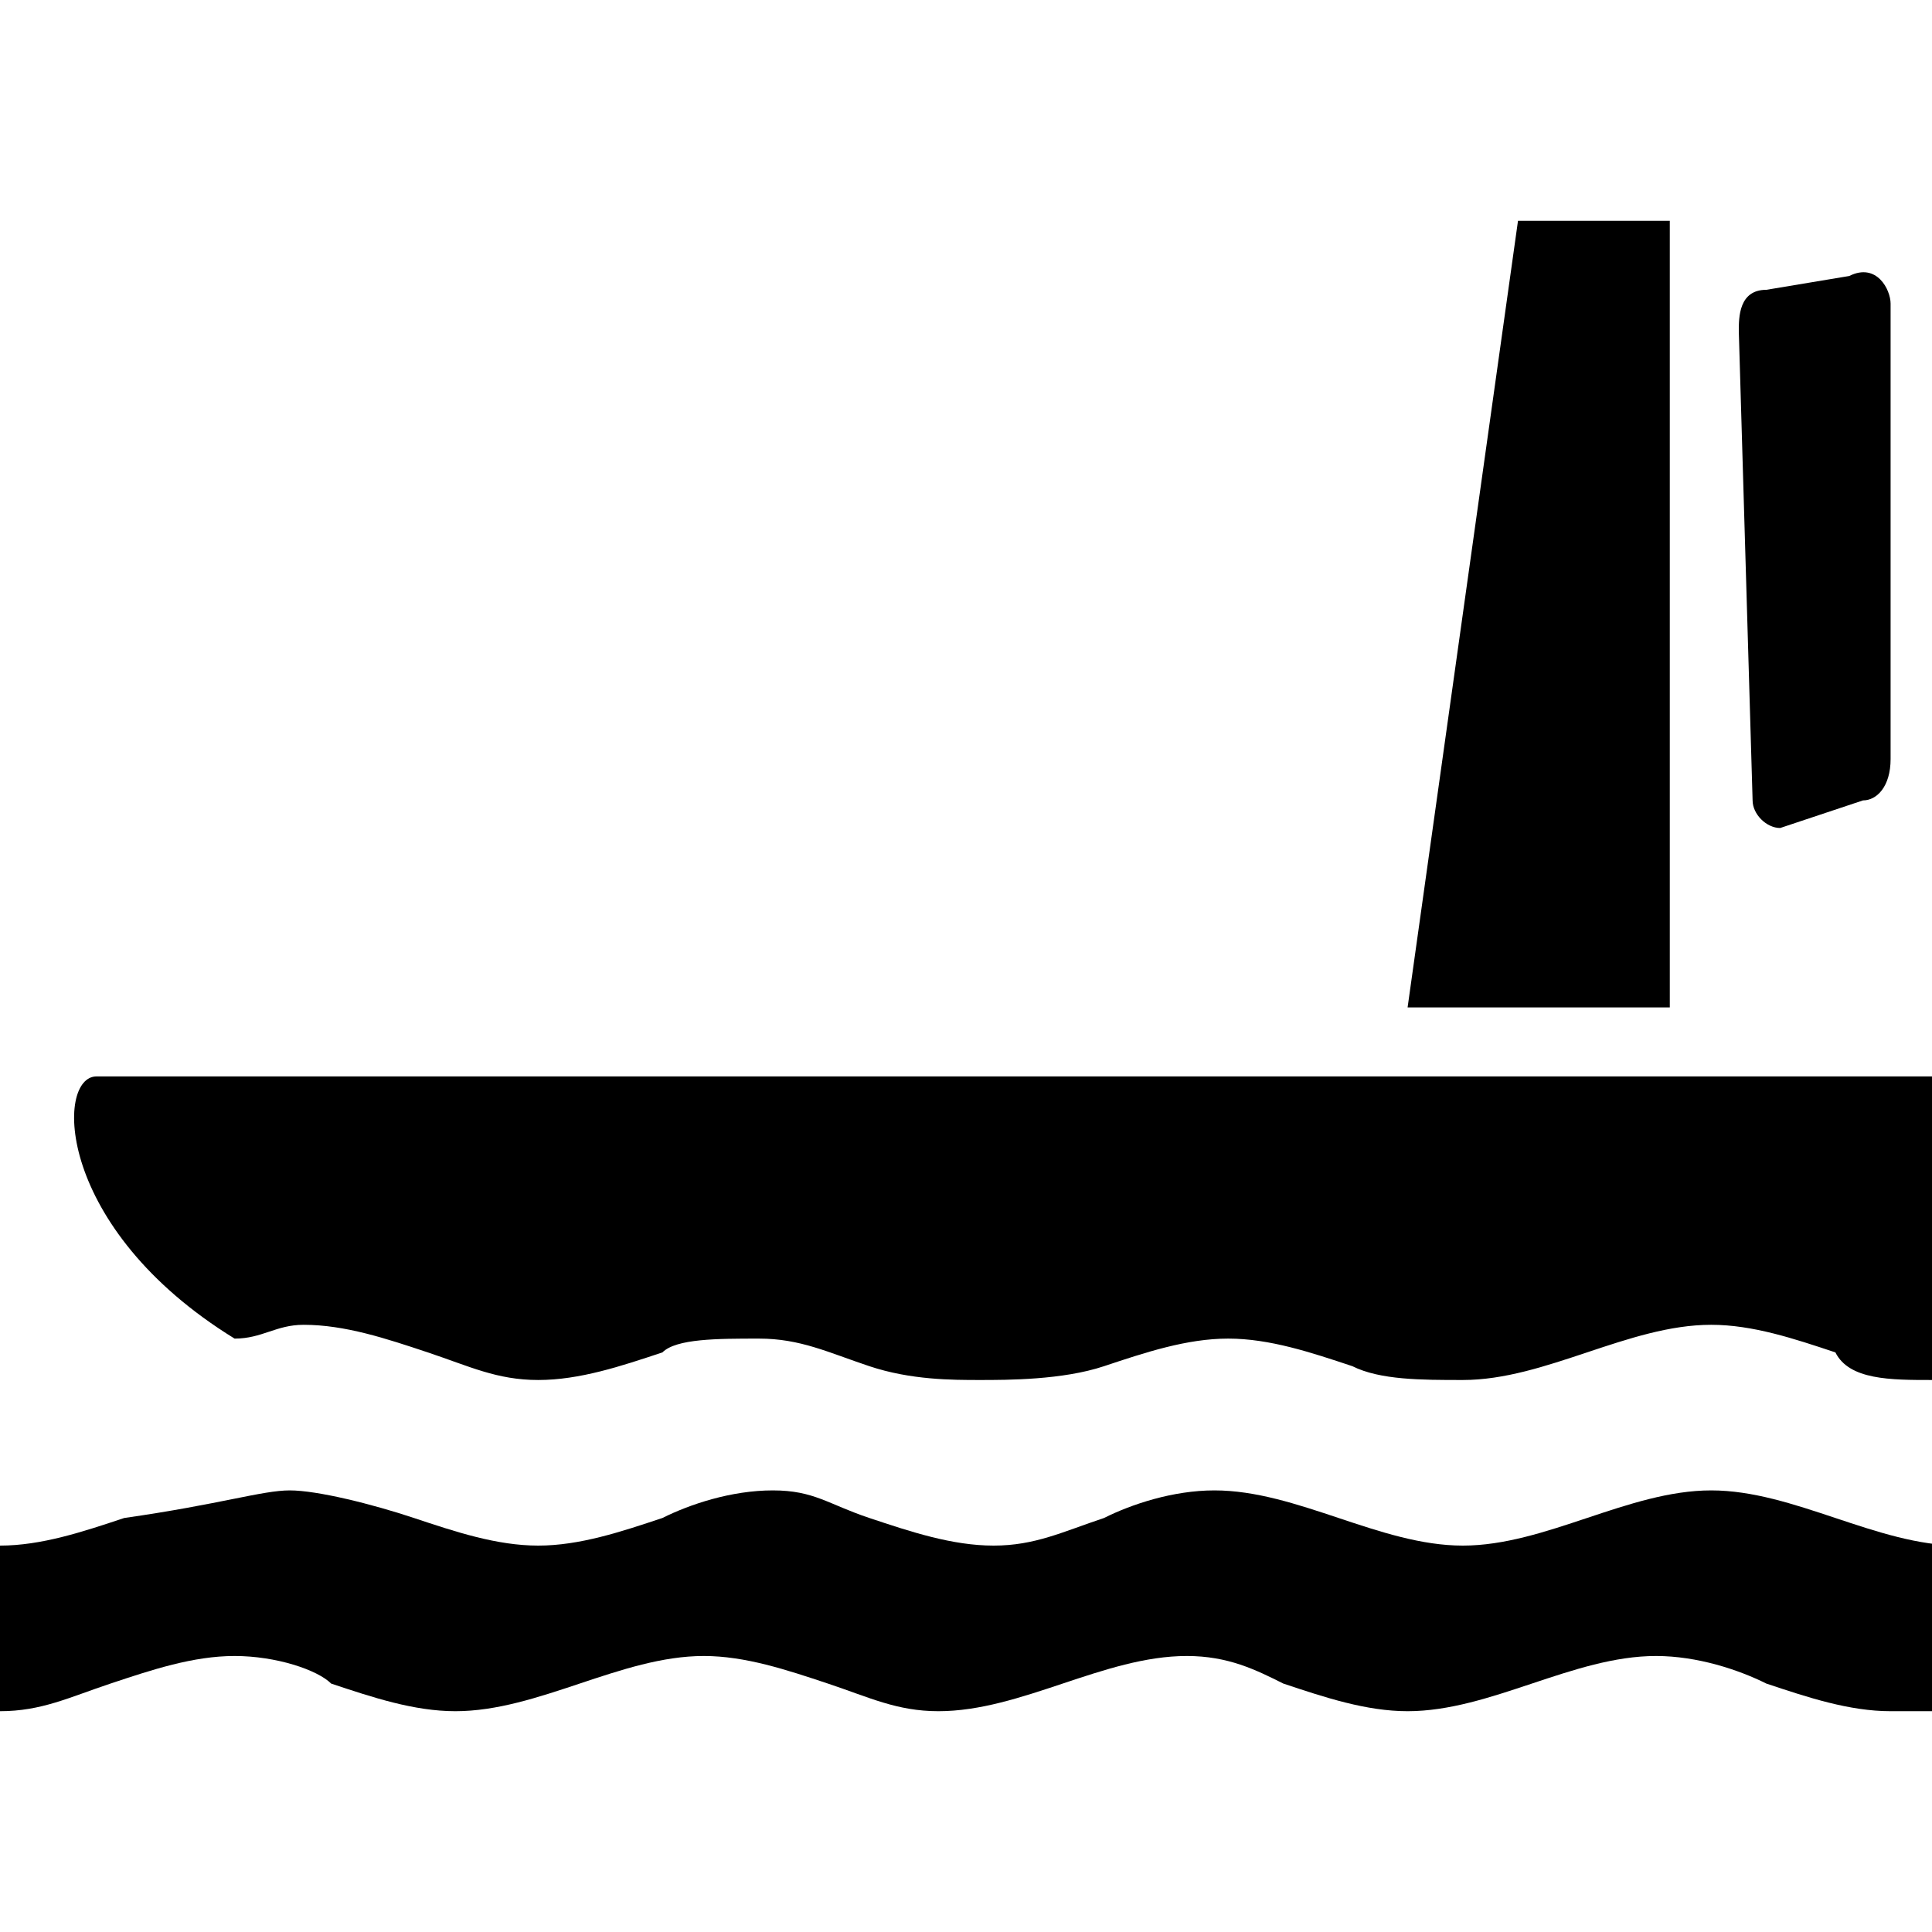 <?xml version="1.0" encoding="utf-8"?>
<!-- Generator: Adobe Illustrator 27.9.1, SVG Export Plug-In . SVG Version: 6.00 Build 0)  -->
<svg version="1.1" id="Layer_1" xmlns="http://www.w3.org/2000/svg" xmlns:xlink="http://www.w3.org/1999/xlink" x="0px" y="0px"
	 viewBox="0 0 14 14" enable-background="new 0 0 14 14" xml:space="preserve">
<g>
	<path  d="M13.7,12.4c-0.3,0-0.6-0.1-0.9-0.2C12.6,12.1,12.3,12,12,12c-0.3,0-0.6,0.1-0.9,0.2s-0.6,0.2-0.9,0.2
		c-0.3,0-0.6-0.1-0.9-0.2C9.1,12.1,8.9,12,8.6,12c-0.3,0-0.6,0.1-0.9,0.2c-0.3,0.1-0.6,0.2-0.9,0.2S6.3,12.3,6,12.2
		C5.7,12.1,5.4,12,5.1,12s-0.6,0.1-0.9,0.2c-0.3,0.1-0.6,0.2-0.9,0.2s-0.6-0.1-0.9-0.2C2.3,12.1,2,12,1.7,12s-0.6,0.1-0.9,0.2
		S0.3,12.4,0,12.4v-1.2c0.3,0,0.6-0.1,0.9-0.2c0.7-0.1,1-0.2,1.2-0.2S2.7,10.9,3,11c0.3,0.1,0.6,0.2,0.9,0.2s0.6-0.1,0.9-0.2
		c0.2-0.1,0.5-0.2,0.8-0.2S6,10.9,6.3,11c0.3,0.1,0.6,0.2,0.9,0.2S7.7,11.1,8,11c0.2-0.1,0.5-0.2,0.8-0.2c0.3,0,0.6,0.1,0.9,0.2
		c0.3,0.1,0.6,0.2,0.9,0.2c0.3,0,0.6-0.1,0.9-0.2c0.3-0.1,0.6-0.2,0.9-0.2s0.6,0.1,0.9,0.2c0.3,0.1,0.6,0.2,0.9,0.2v1.2H13.7z"/>
	<path  d="M1.7,9.7c0.2,0,0.3-0.1,0.5-0.1c0.3,0,0.6,0.1,0.9,0.2S3.6,10,3.9,10s0.6-0.1,0.9-0.2
		c0.1-0.1,0.4-0.1,0.7-0.1S6,9.8,6.3,9.9C6.6,10,6.9,10,7.1,10S7.7,10,8,9.9s0.6-0.2,0.9-0.2c0.3,0,0.6,0.1,0.9,0.2
		C10,10,10.3,10,10.6,10c0.3,0,0.6-0.1,0.9-0.2c0.3-0.1,0.6-0.2,0.9-0.2c0.3,0,0.6,0.1,0.9,0.2C13.4,10,13.7,10,14,10V7.8H0.7
		C0.4,7.8,0.4,8.9,1.7,9.7"/>
	<polygon  points="10.2,7.3 11,1.6 12.1,1.6 12.1,7.3 	"/>
	<path  d="M12.6,2.4c0-0.1,0-0.3,0.2-0.3L13.4,2c0.2-0.1,0.3,0.1,0.3,0.2v3.3c0,0.2-0.1,0.3-0.2,0.3L12.9,6
		c-0.1,0-0.2-0.1-0.2-0.2L12.6,2.4L12.6,2.4z"/>
</g>
</svg>
